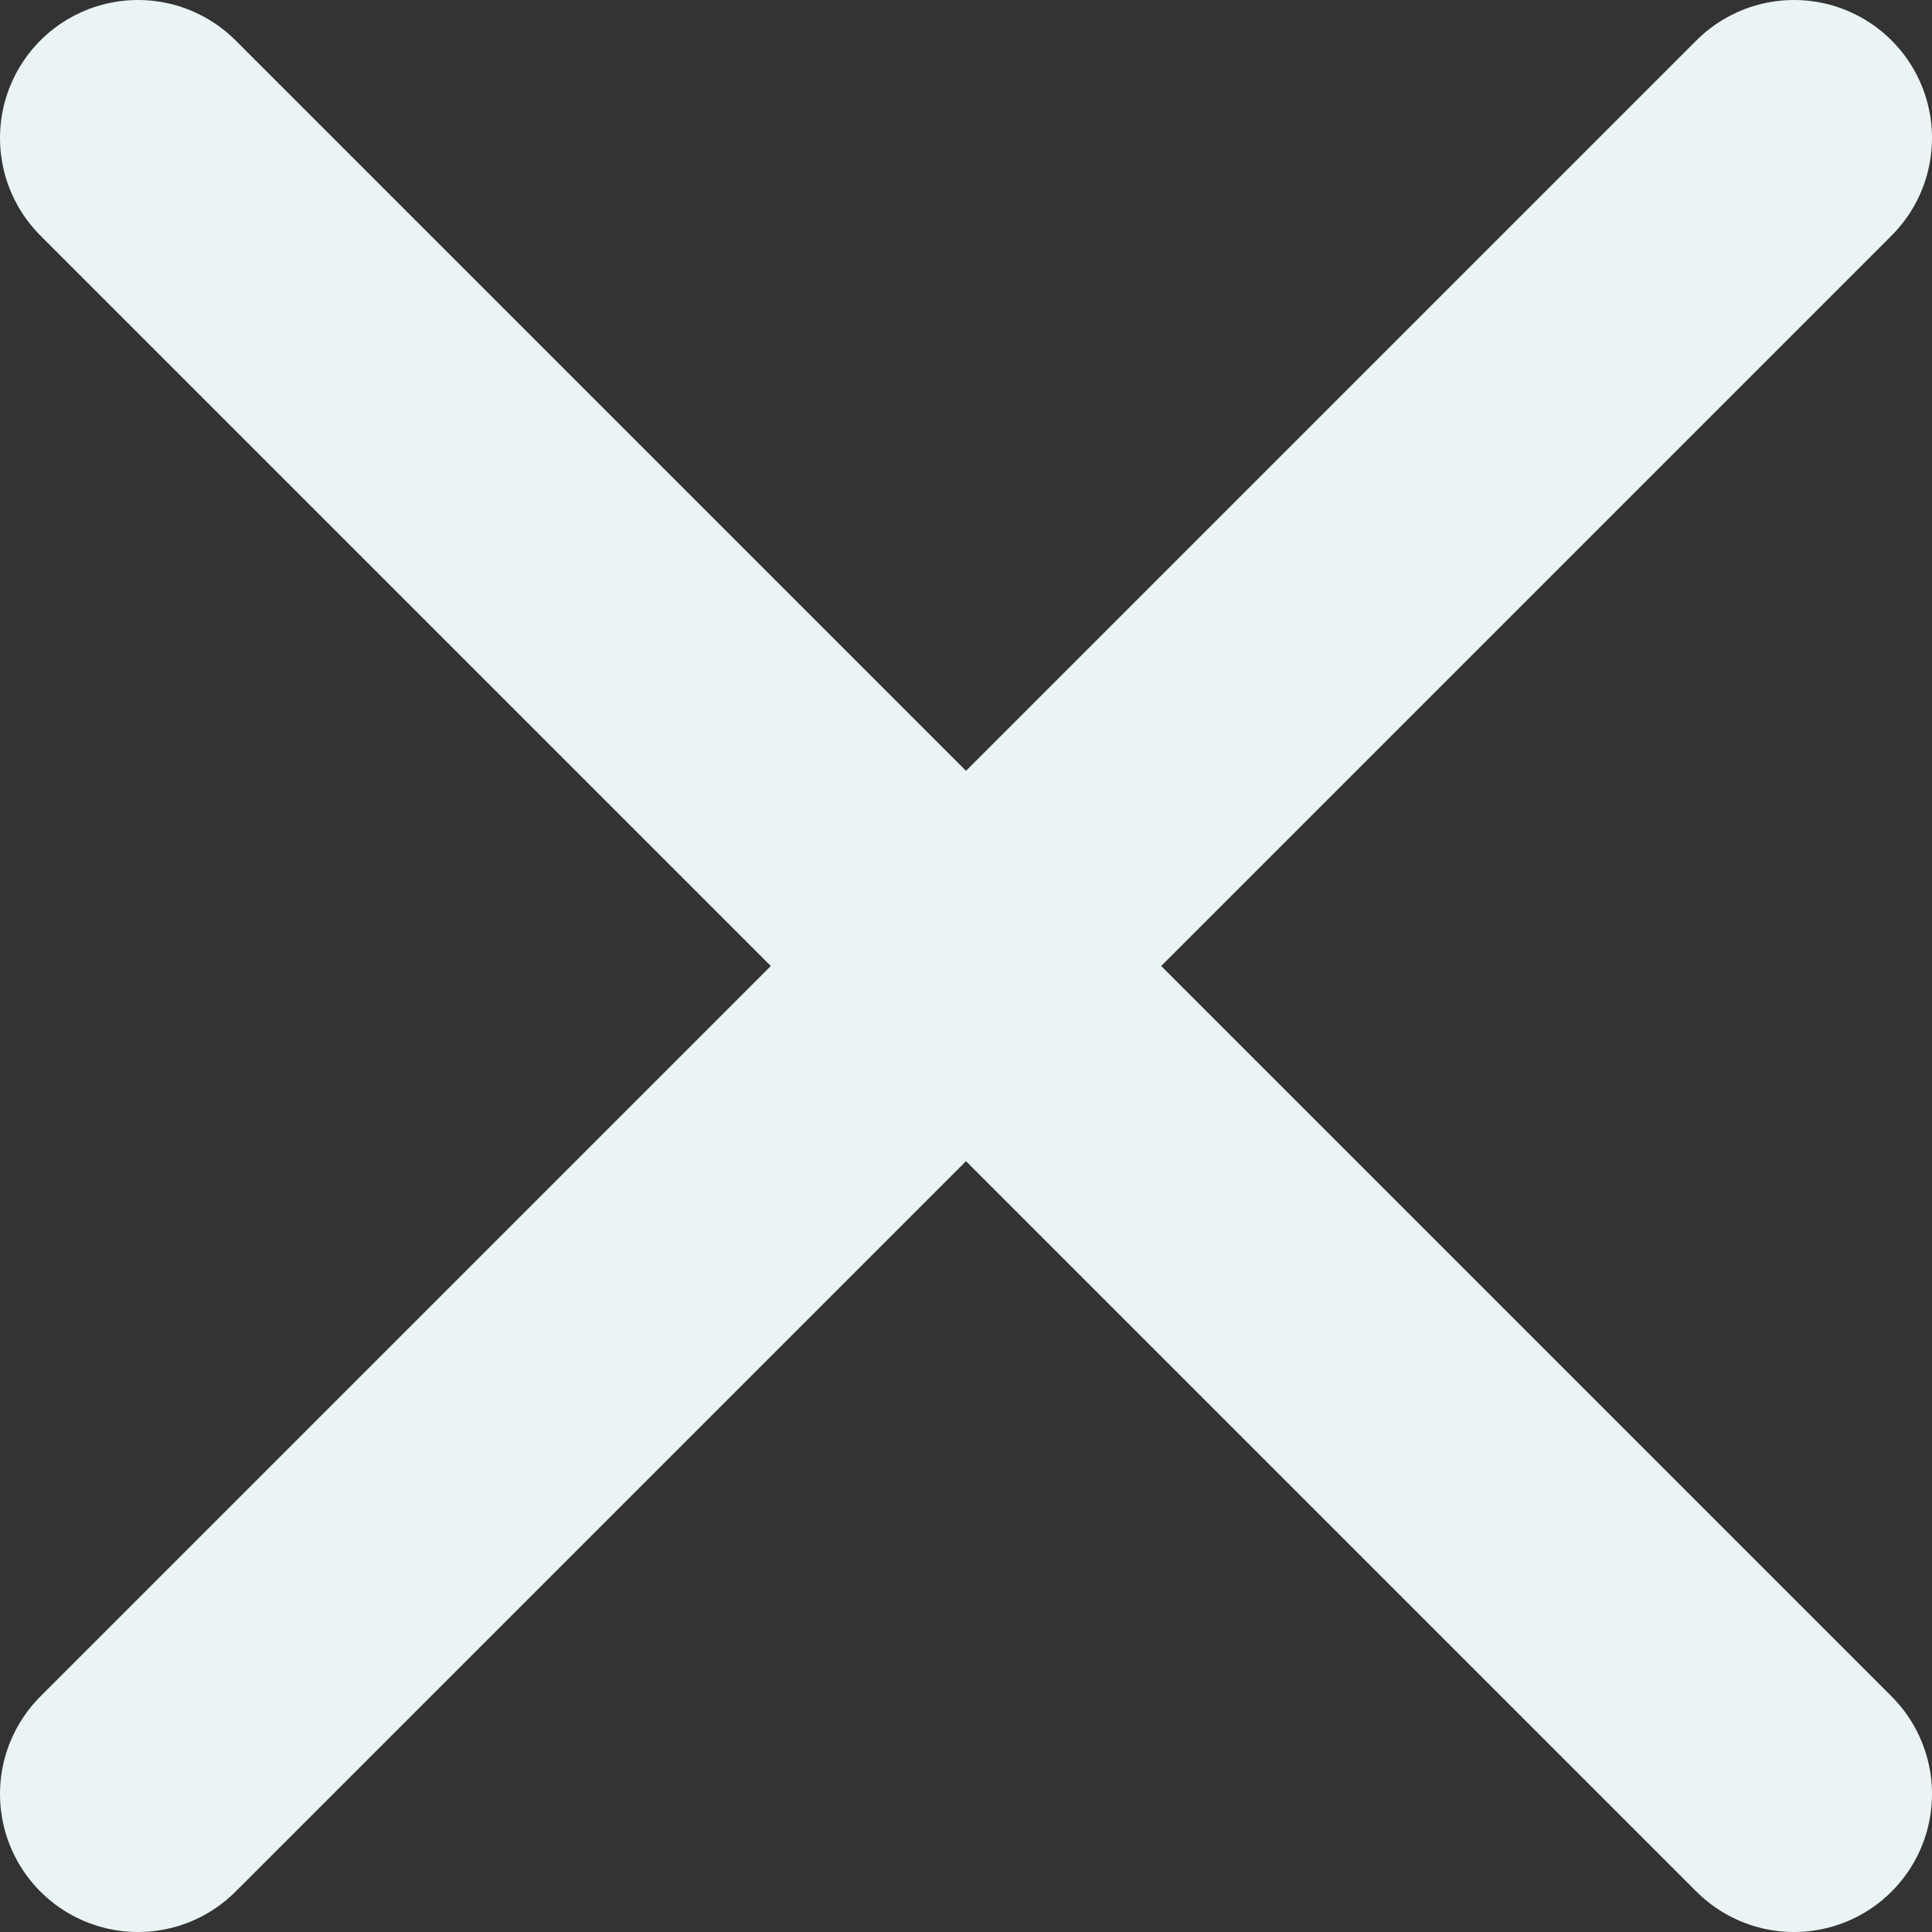 <svg width="14" height="14" viewBox="0 0 14 14" fill="none" xmlns="http://www.w3.org/2000/svg">
<rect x="0" y="0" width="14" height="14" fill="#333333" stroke="none"/>
<path d="M13 1L1 13" stroke="#EAF4F4" stroke-width="2" stroke-linecap="round" stroke-linejoin="round"/>
<path d="M1 1L13 13" stroke="#EAF4F4" stroke-width="2" stroke-linecap="round" stroke-linejoin="round"/>
</svg>
